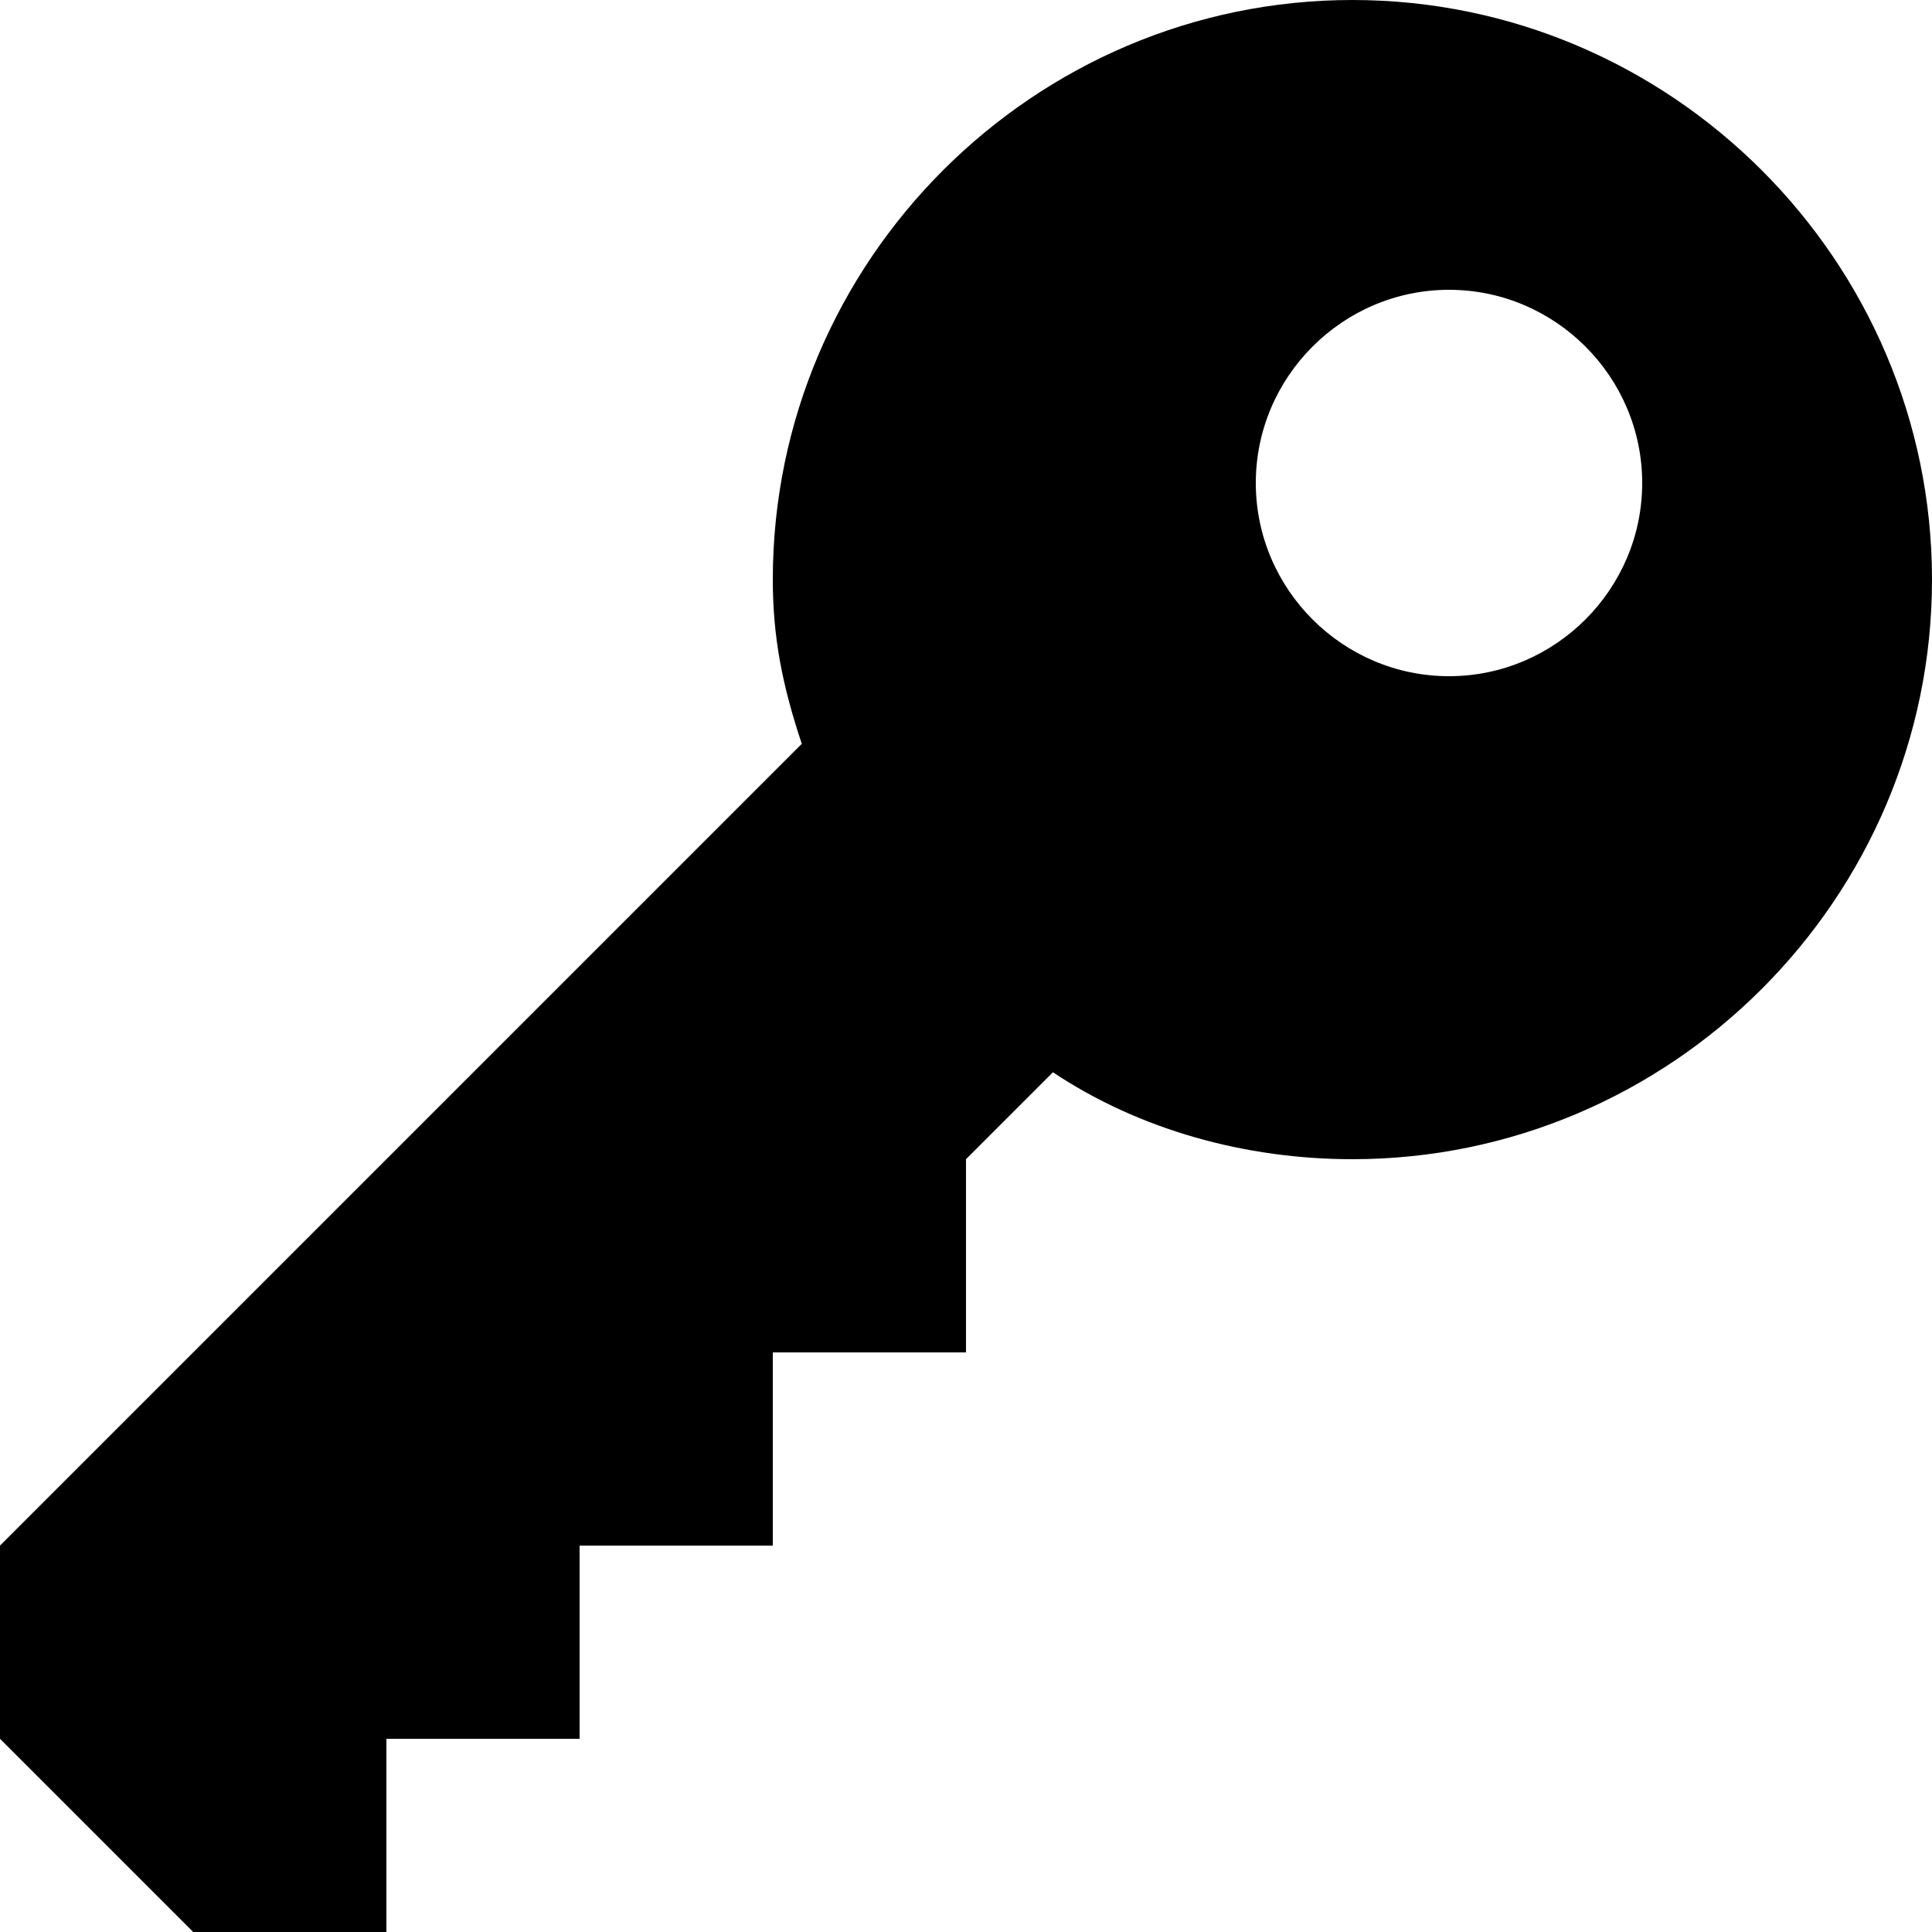 <svg height="20" viewBox="0 0 20 20" width="20" xmlns="http://www.w3.org/2000/svg"><path d="m14 0c-3.3 0-6 2.7-6 6 0 .6.1 1.1.3 1.7l-8.3 8.3v2l2 2h2v-2h2v-2h2v-2h2v-2l.9-.9c.9.6 2 .9 3.1.9 3.3 0 6-2.7 6-6s-2.7-6-6-6zm1 3c1.1 0 2 .9 2 2s-.9 2-2 2-2-.9-2-2 .9-2 2-2z"/></svg>